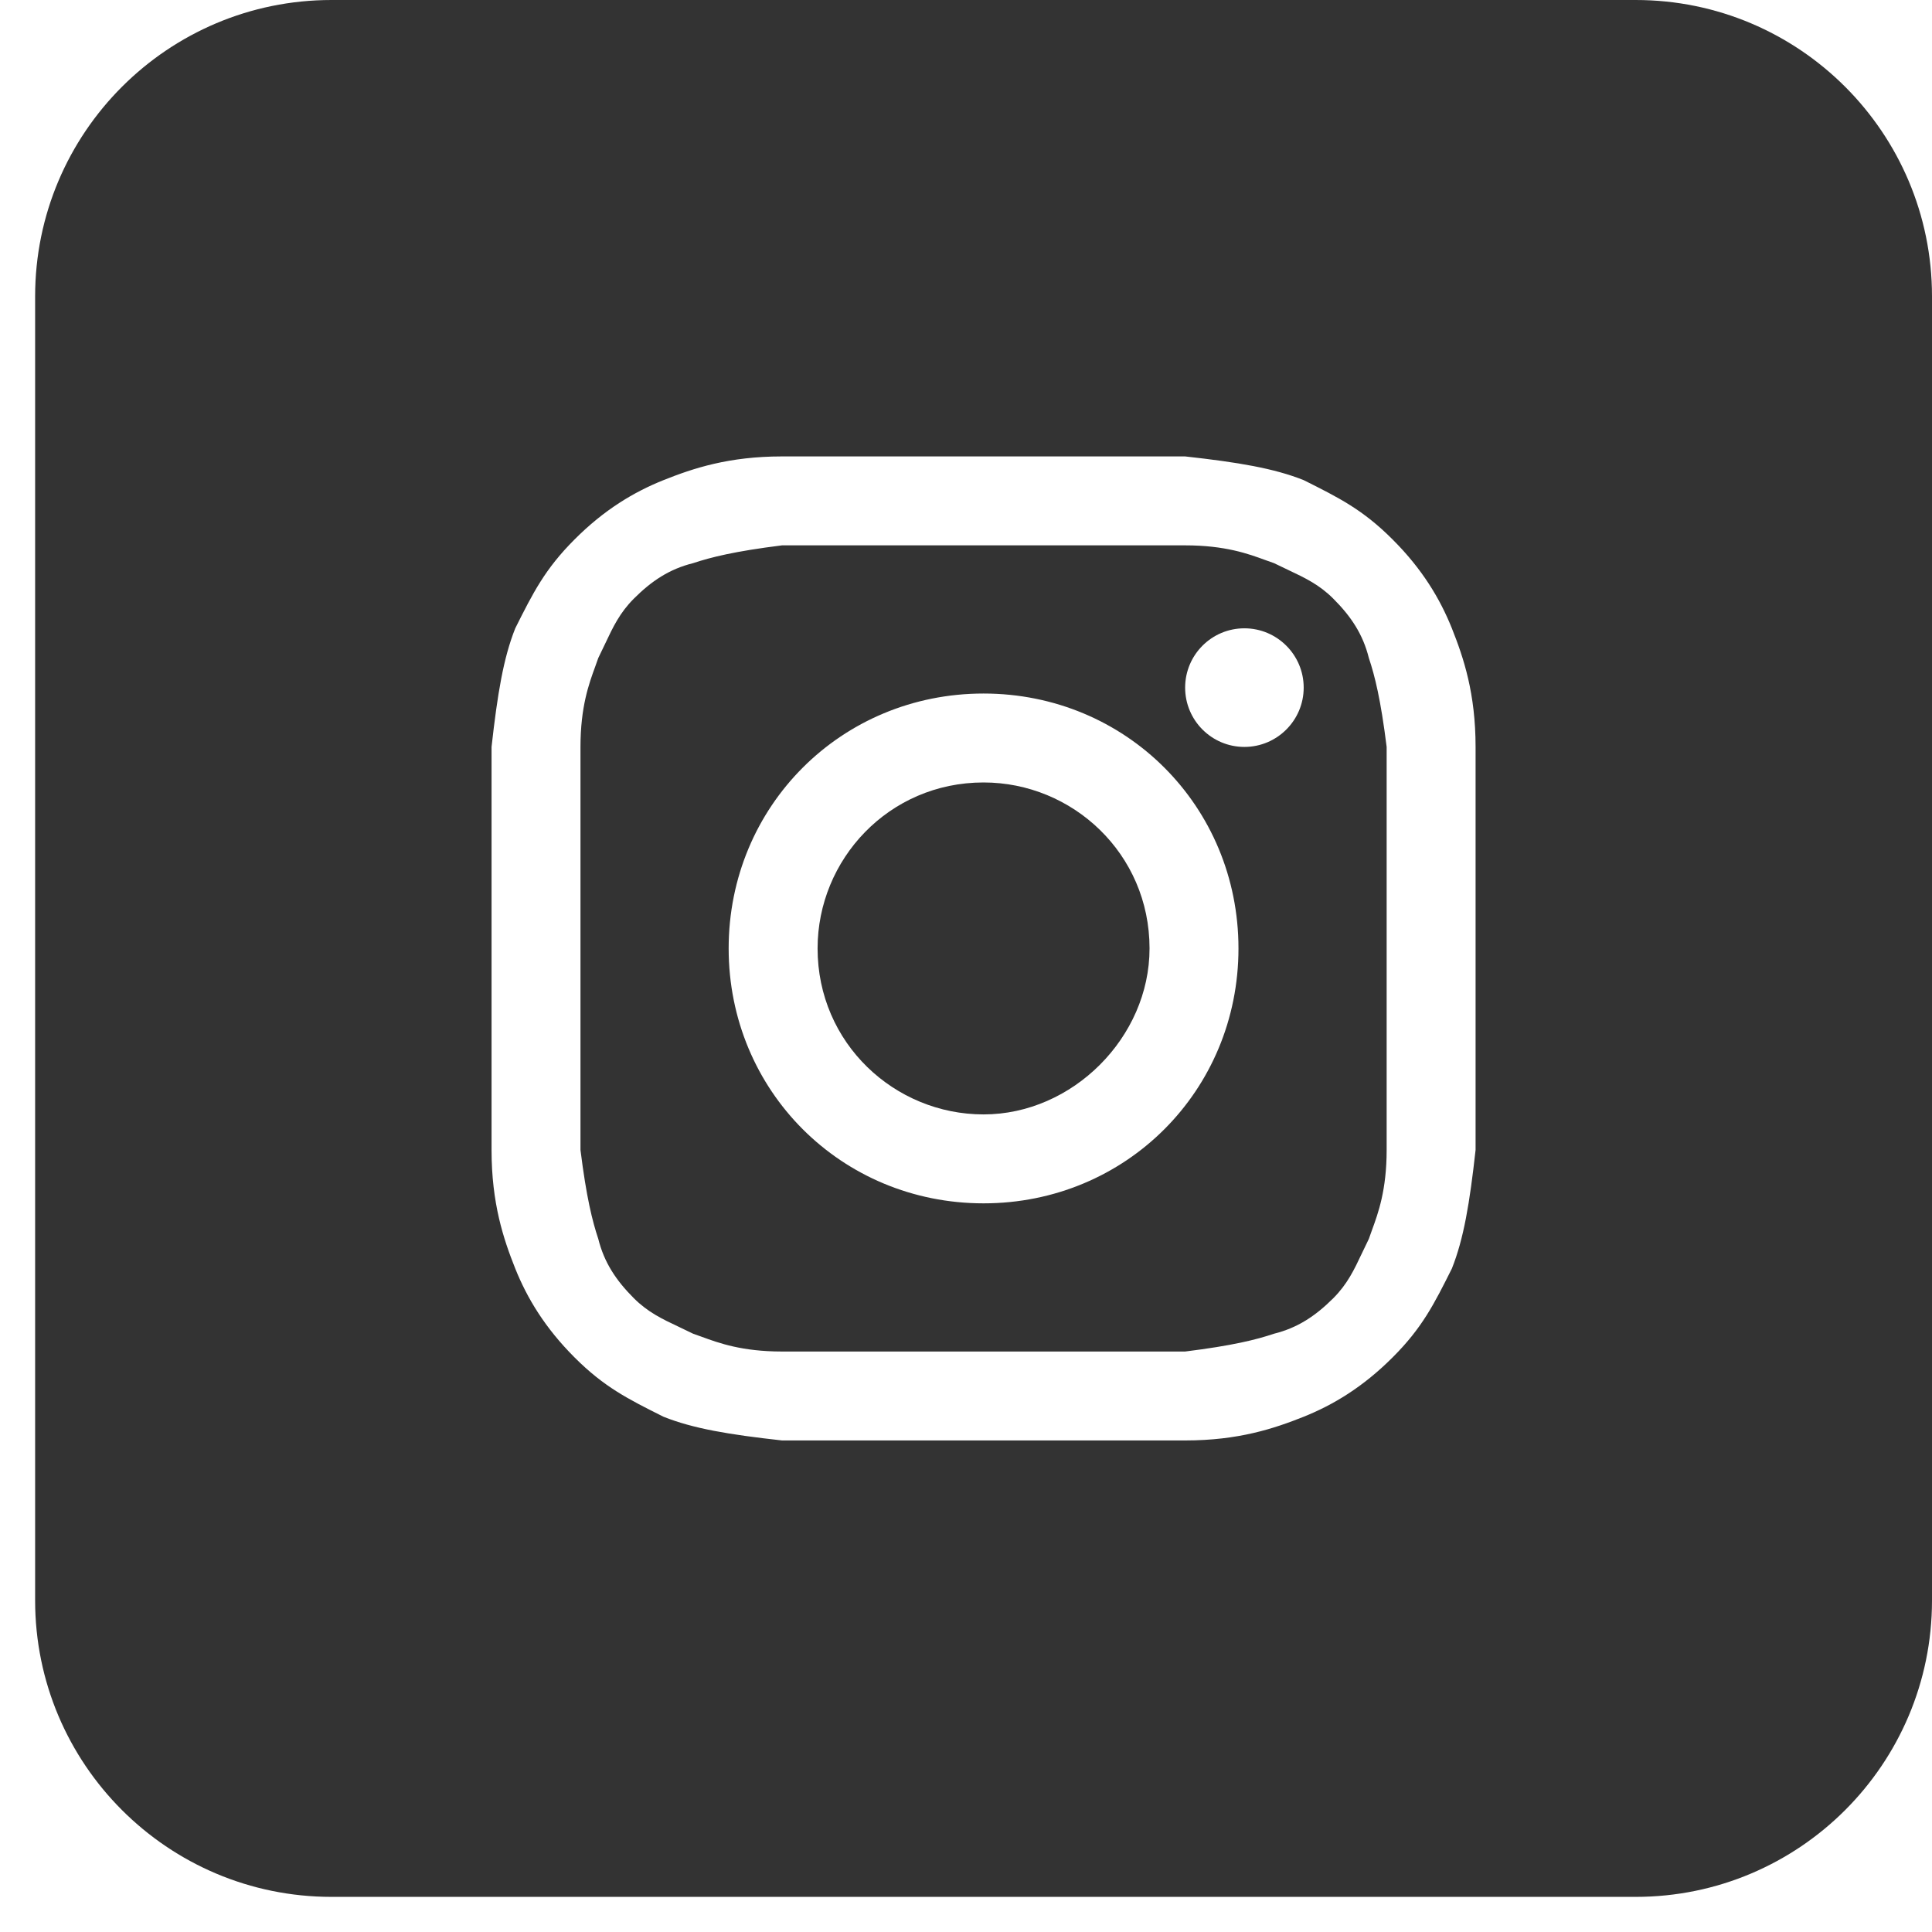 <svg width="33" height="33" viewBox="0 0 33 33" fill="none" xmlns="http://www.w3.org/2000/svg">
<path d="M16.8 19.035C15.281 19.035 13.965 17.82 13.965 16.2C13.965 14.681 15.18 13.365 16.8 13.365C18.319 13.365 19.635 14.58 19.635 16.2C19.635 17.719 18.319 19.035 16.8 19.035Z" fill="#333333"/>
<path fill-rule="evenodd" clip-rule="evenodd" d="M20.243 9.315H13.358C12.548 9.416 12.143 9.518 11.839 9.619C11.434 9.72 11.13 9.922 10.826 10.226C10.586 10.467 10.472 10.707 10.335 10.998C10.299 11.074 10.261 11.154 10.219 11.239C10.203 11.286 10.185 11.335 10.166 11.388C10.06 11.678 9.915 12.073 9.915 12.758V19.642C10.016 20.453 10.118 20.858 10.219 21.161C10.32 21.566 10.523 21.87 10.826 22.174C11.067 22.414 11.307 22.528 11.598 22.665C11.674 22.701 11.754 22.739 11.839 22.781C11.886 22.797 11.935 22.815 11.988 22.834C12.278 22.94 12.673 23.085 13.358 23.085H20.243C21.053 22.984 21.458 22.883 21.761 22.781C22.166 22.68 22.47 22.477 22.774 22.174C23.014 21.933 23.128 21.693 23.265 21.402C23.301 21.326 23.339 21.246 23.381 21.161C23.397 21.114 23.415 21.065 23.434 21.012C23.54 20.723 23.685 20.327 23.685 19.642V12.758C23.584 11.947 23.483 11.543 23.381 11.239C23.28 10.834 23.078 10.53 22.774 10.226C22.534 9.986 22.293 9.872 22.003 9.735C21.926 9.699 21.846 9.661 21.761 9.619C21.714 9.603 21.665 9.585 21.612 9.566C21.323 9.46 20.927 9.315 20.243 9.315ZM16.8 11.846C14.37 11.846 12.446 13.77 12.446 16.2C12.446 18.63 14.37 20.554 16.8 20.554C19.23 20.554 21.154 18.63 21.154 16.2C21.154 13.77 19.23 11.846 16.8 11.846ZM22.268 11.745C22.268 12.304 21.814 12.758 21.255 12.758C20.696 12.758 20.243 12.304 20.243 11.745C20.243 11.186 20.696 10.732 21.255 10.732C21.814 10.732 22.268 11.186 22.268 11.745Z" fill="#333333"/>
<path fill-rule="evenodd" clip-rule="evenodd" d="M0.6 5.062C0.6 2.267 2.867 0 5.663 0H27.938C30.733 0 33 2.267 33 5.062V27.337C33 30.133 30.733 32.4 27.938 32.4H5.663C2.867 32.4 0.6 30.133 0.6 27.337V5.062ZM13.358 7.796H20.243C21.154 7.897 21.761 7.999 22.268 8.201C22.875 8.505 23.28 8.707 23.786 9.214C24.293 9.72 24.596 10.226 24.799 10.732C25.001 11.239 25.204 11.846 25.204 12.758V19.642C25.103 20.554 25.001 21.161 24.799 21.668C24.495 22.275 24.293 22.68 23.786 23.186C23.28 23.692 22.774 23.996 22.268 24.199C21.761 24.401 21.154 24.604 20.243 24.604H13.358C12.446 24.503 11.839 24.401 11.333 24.199C10.725 23.895 10.32 23.692 9.814 23.186C9.308 22.68 9.004 22.174 8.801 21.668C8.599 21.161 8.396 20.554 8.396 19.642V12.758C8.498 11.846 8.599 11.239 8.801 10.732C9.105 10.125 9.308 9.72 9.814 9.214C10.32 8.707 10.826 8.404 11.333 8.201C11.839 7.999 12.446 7.796 13.358 7.796Z" fill="#333333"/>
</svg>
